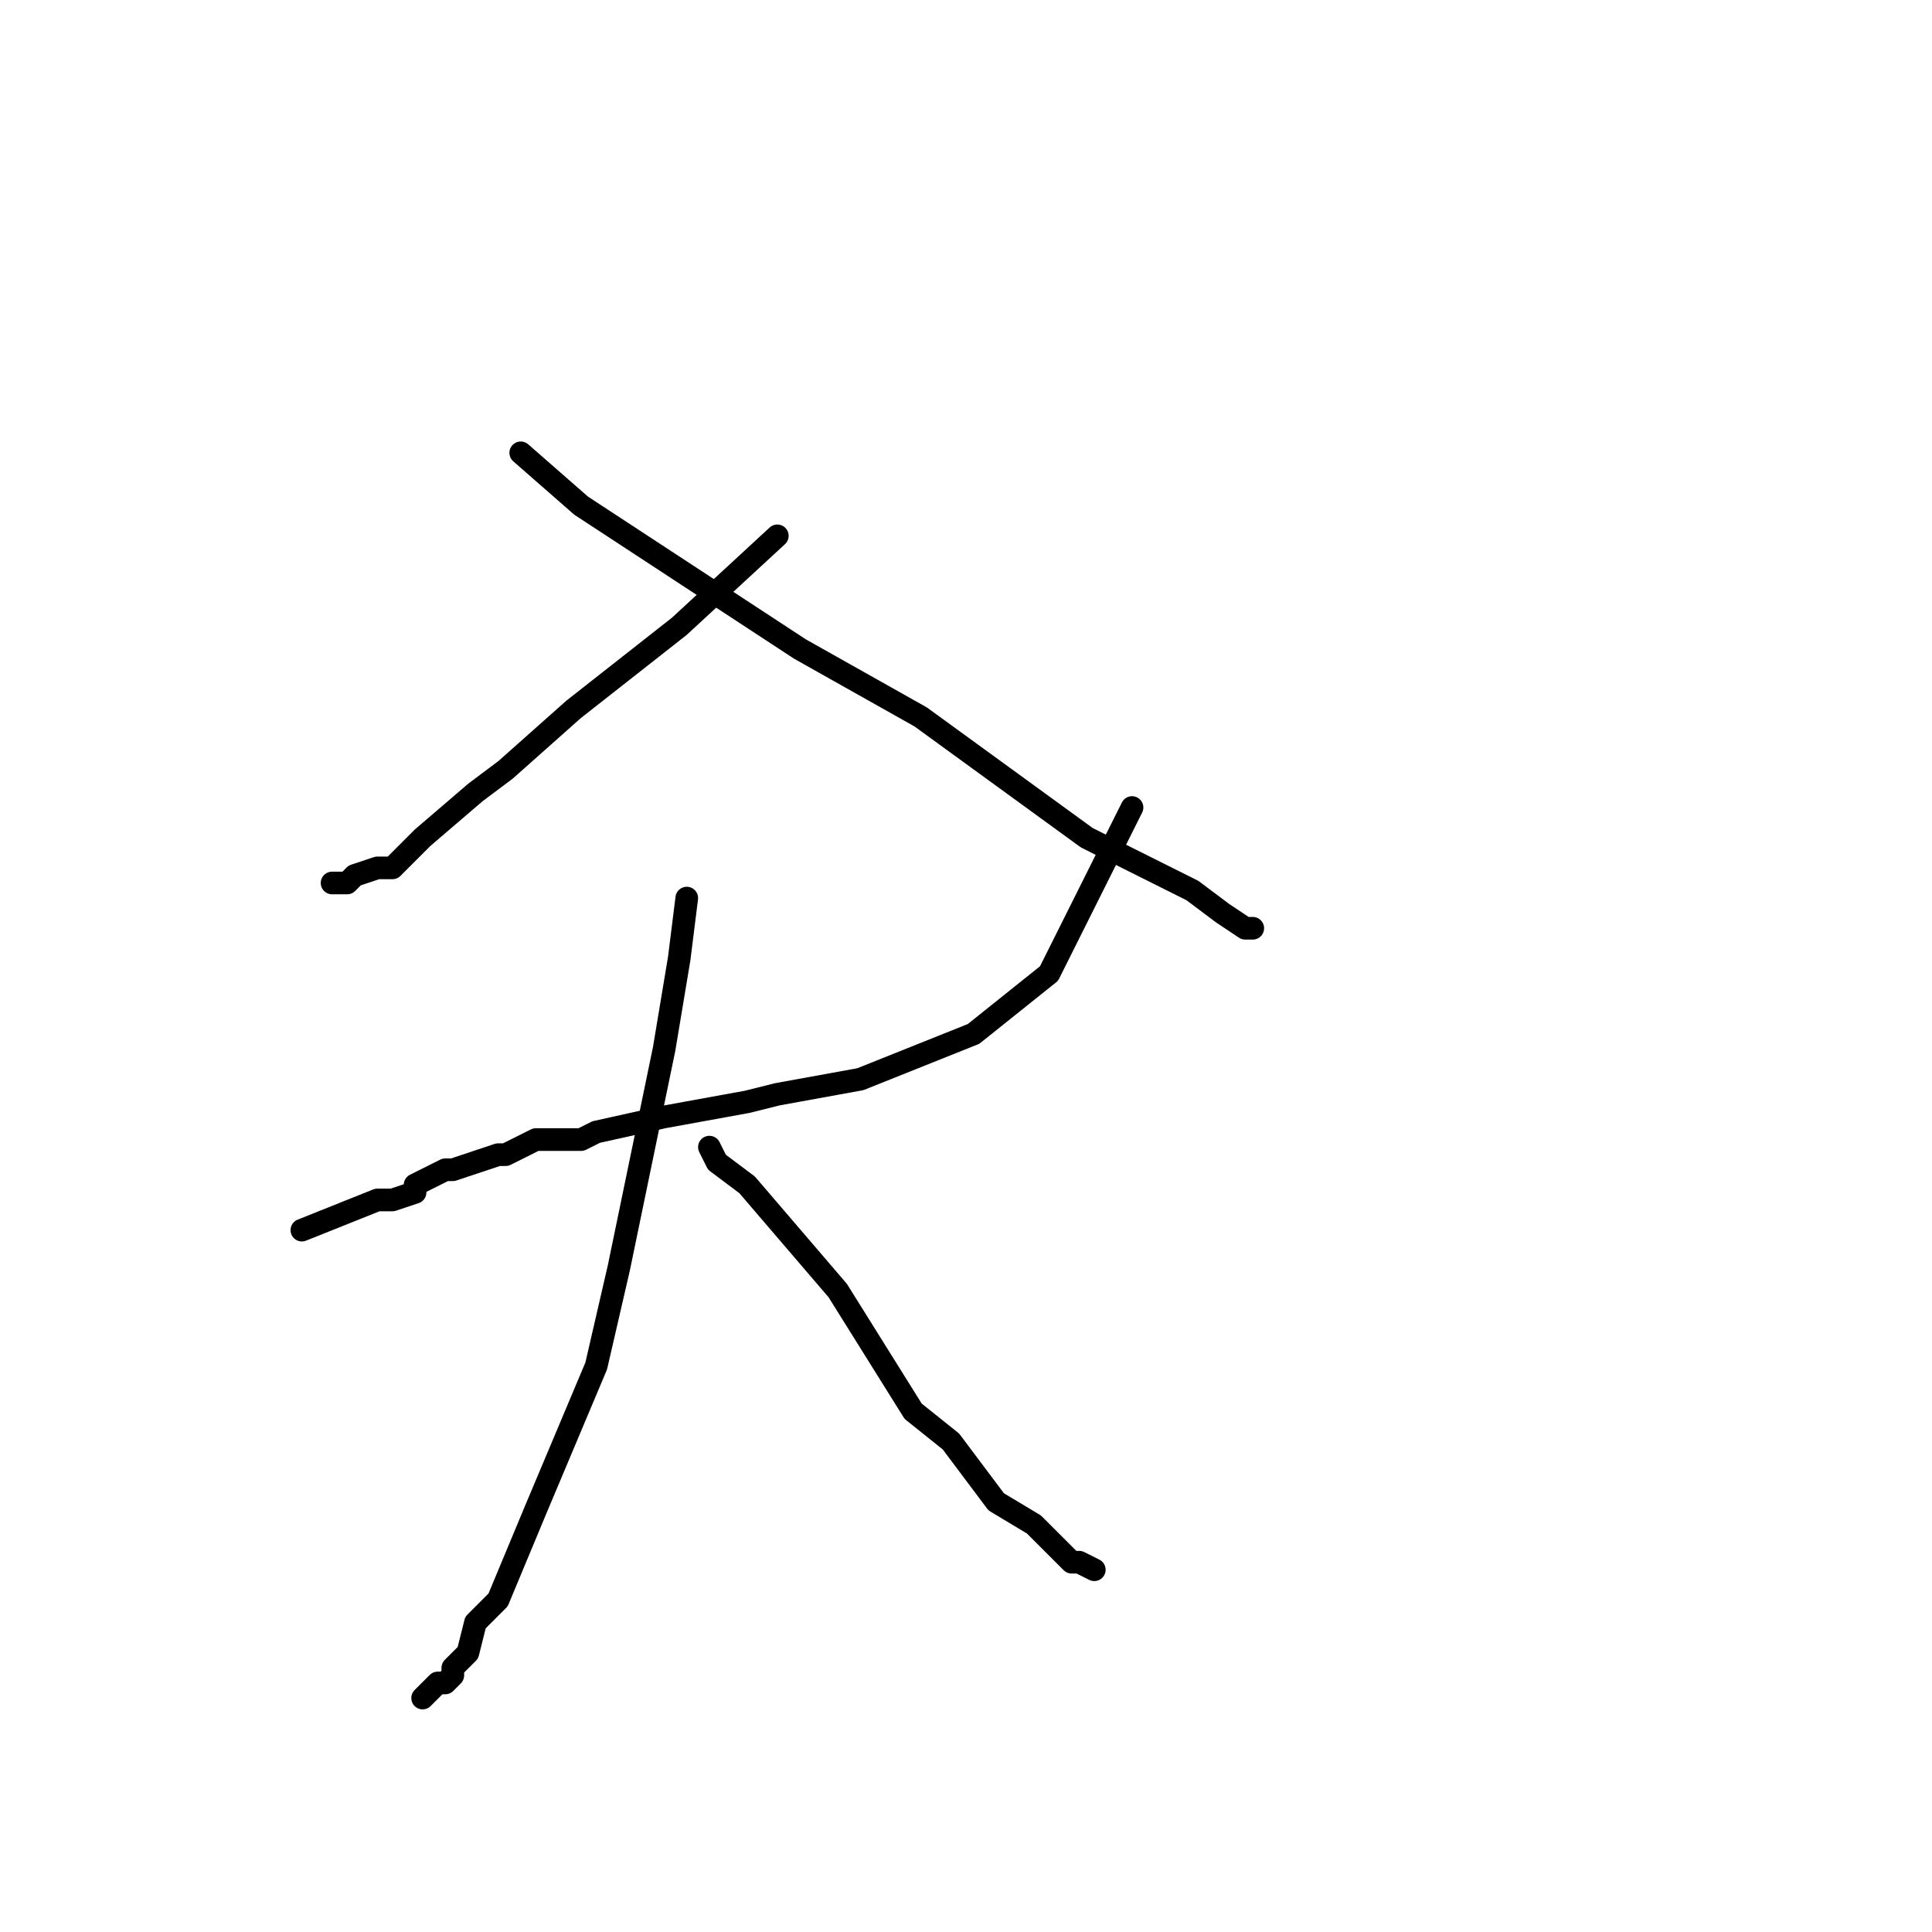 <?xml version="1.0" standalone="no"?>
    <svg width="256" height="256" xmlns="http://www.w3.org/2000/svg" version="1.1">
    <polyline stroke="black" stroke-width="3" stroke-linecap="round" fill="transparent" stroke-linejoin="round" points="103 71 90 83 76 94 67 102 63 105 56 111 52 115 50 115 47 116 46 117 45 117 44 117 44 117 " />
        <polyline stroke="black" stroke-width="3" stroke-linecap="round" fill="transparent" stroke-linejoin="round" points="69 60 77 67 106 86 122 95 144 111 158 118 162 121 165 123 166 123 166 123 " />
        <polyline stroke="black" stroke-width="3" stroke-linecap="round" fill="transparent" stroke-linejoin="round" points="40 163 45 161 50 159 52 159 55 158 55 157 57 156 59 155 60 155 63 154 66 153 67 153 71 151 77 151 79 150 88 148 99 146 103 145 114 143 124 139 129 137 139 129 150 107 150 107 " />
        <polyline stroke="black" stroke-width="3" stroke-linecap="round" fill="transparent" stroke-linejoin="round" points="91 119 90 127 88 139 82 168 79 181 71 200 66 212 63 215 62 219 60 221 60 222 59 223 58 223 57 224 56 225 56 225 " />
        <polyline stroke="black" stroke-width="3" stroke-linecap="round" fill="transparent" stroke-linejoin="round" points="94 152 95 154 99 157 111 171 121 187 126 191 132 199 137 202 138 203 140 205 141 206 142 207 143 207 145 208 145 208 " />
        </svg>